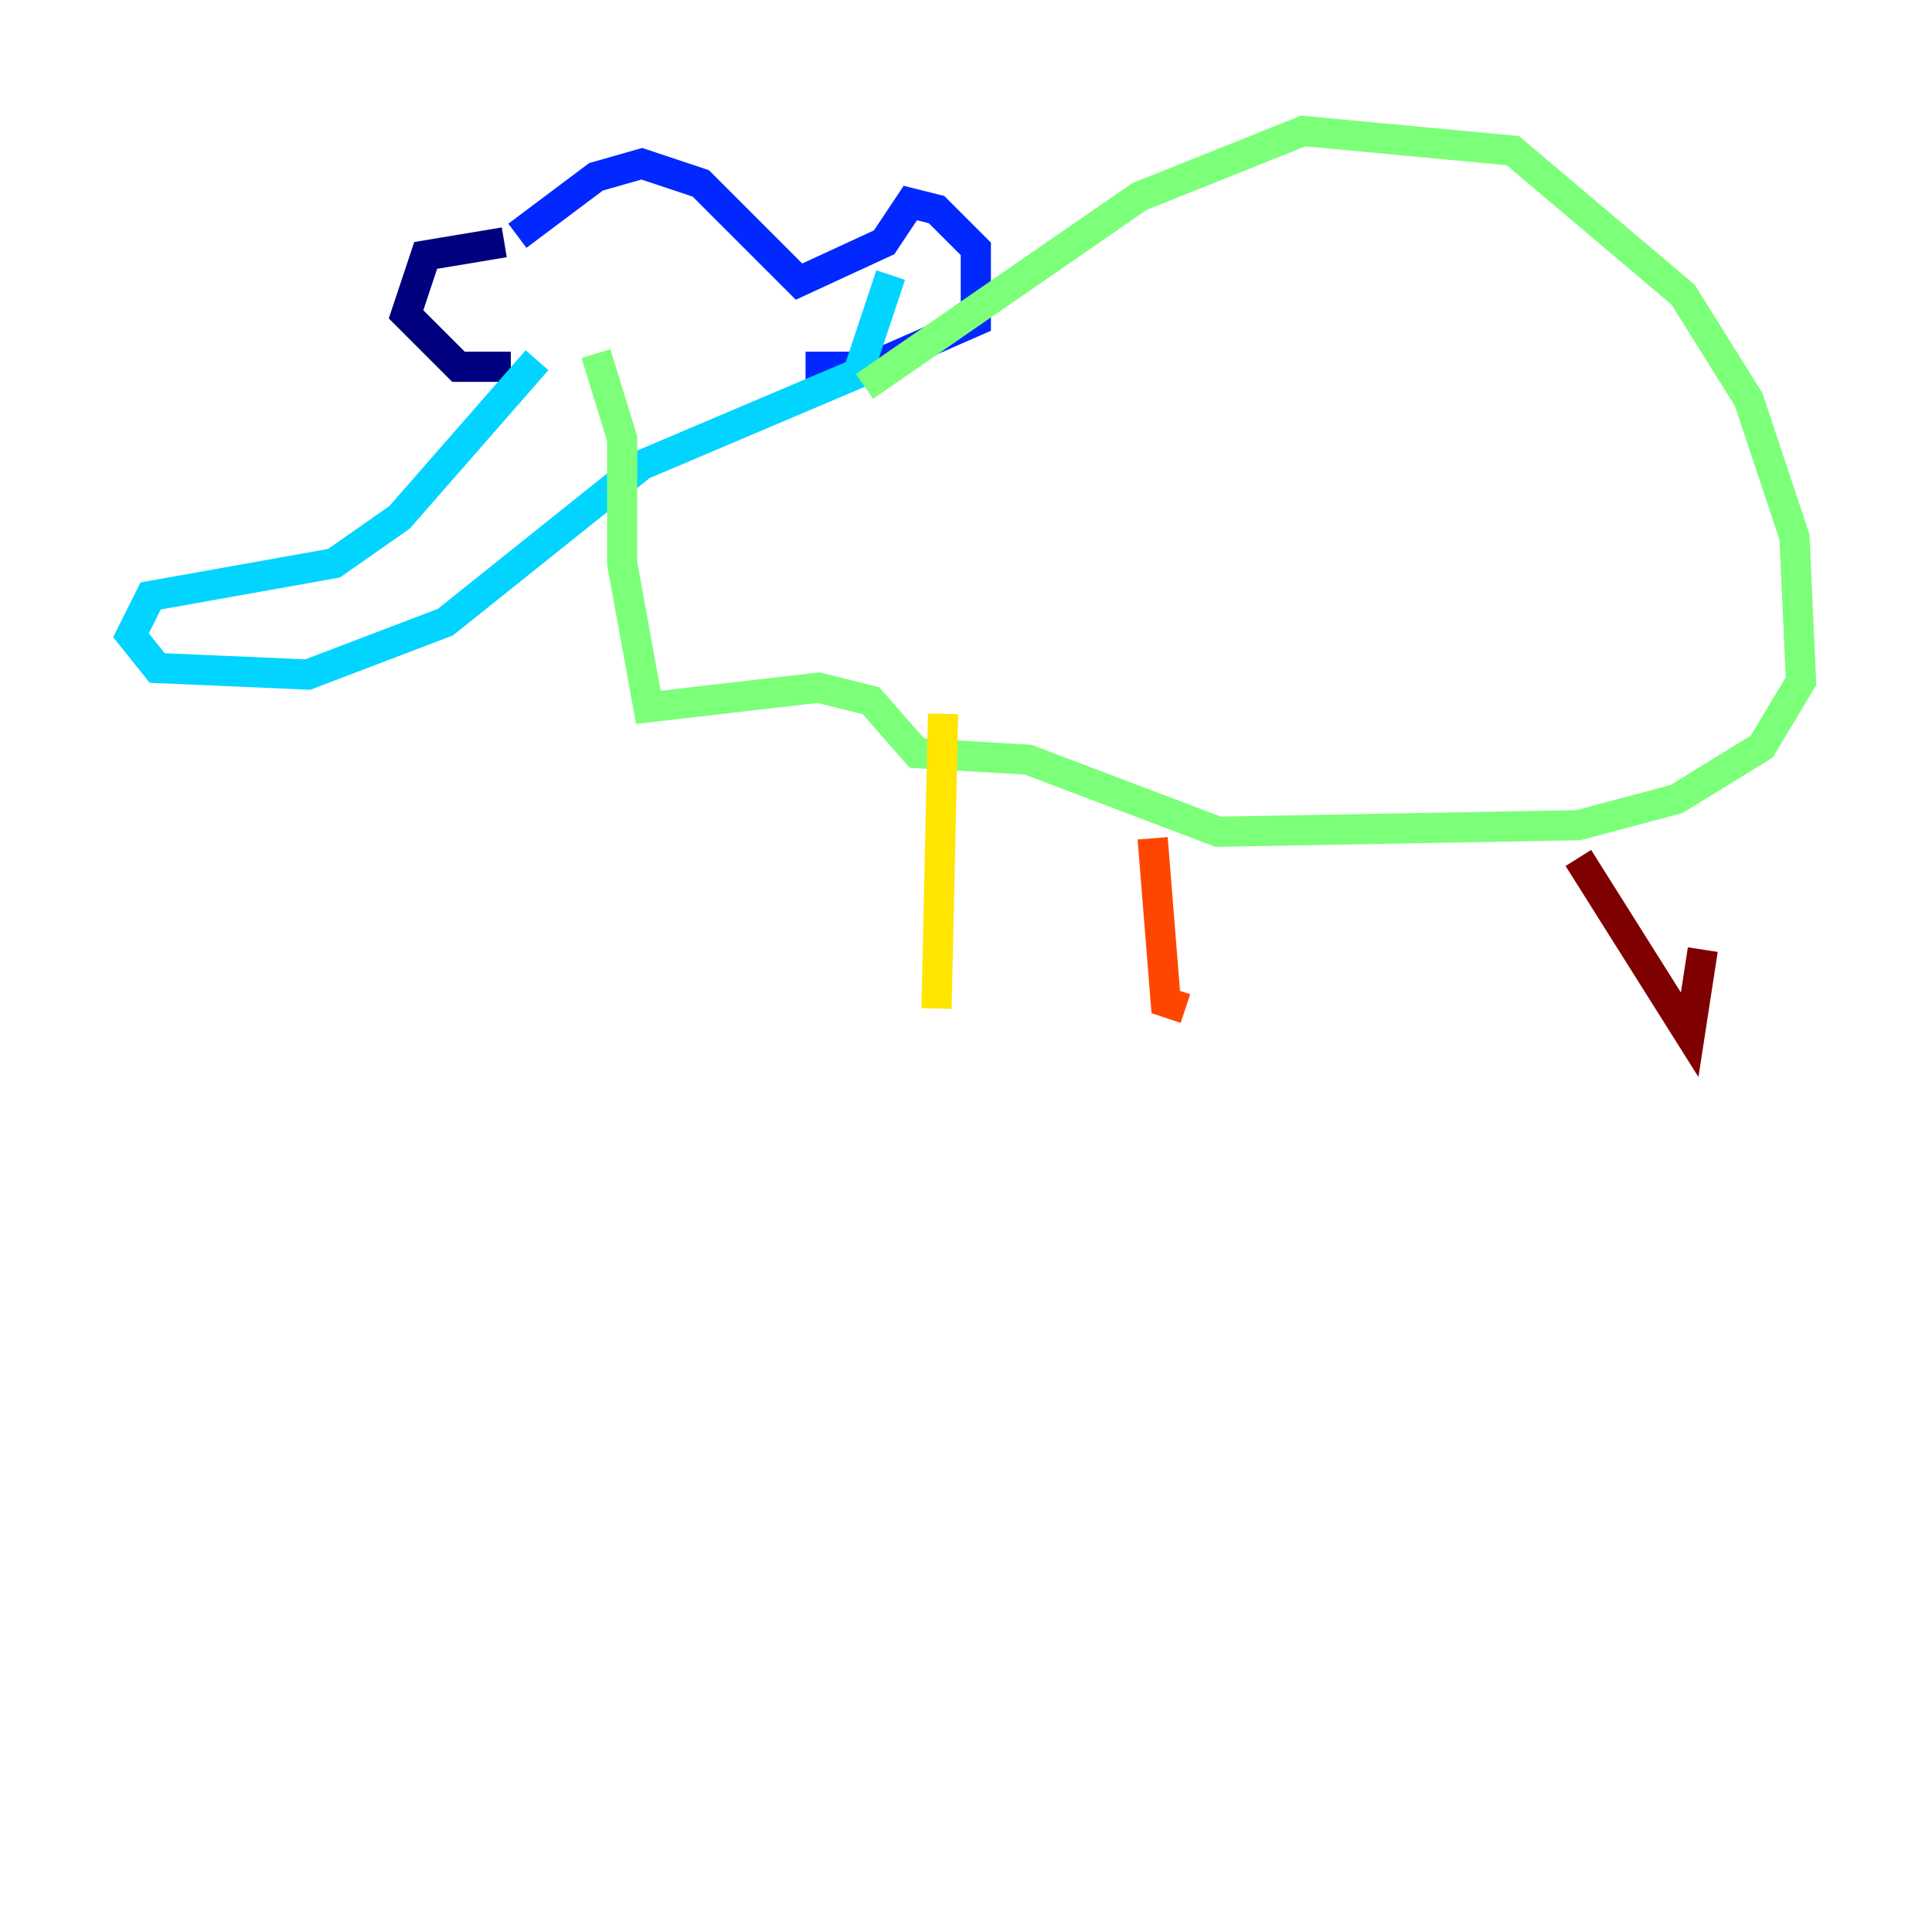 <?xml version="1.0" encoding="utf-8" ?>
<svg baseProfile="tiny" height="128" version="1.2" viewBox="0,0,128,128" width="128" xmlns="http://www.w3.org/2000/svg" xmlns:ev="http://www.w3.org/2001/xml-events" xmlns:xlink="http://www.w3.org/1999/xlink"><defs /><polyline fill="none" points="33.41,16.054 28.203,16.922 26.902,20.827 30.373,24.298 33.844,24.298" stroke="#00007f" stroke-width="2" /><polyline fill="none" points="34.278,15.62 39.485,11.715 42.522,10.848 46.427,12.149 52.936,18.658 58.576,16.054 60.312,13.451 62.047,13.885 64.651,16.488 64.651,21.261 57.709,24.298 53.37,24.298" stroke="#0028ff" stroke-width="2" /><polyline fill="none" points="35.58,23.864 26.468,34.278 22.129,37.315 9.98,39.485 8.678,42.088 10.414,44.258 20.393,44.691 29.505,41.22 42.522,30.807 56.841,24.732 59.01,18.224" stroke="#00d4ff" stroke-width="2" /><polyline fill="none" points="57.275,25.6 75.498,13.017 86.346,8.678 100.231,9.98 111.512,19.525 115.851,26.468 118.888,35.58 119.322,45.125 116.719,49.464 111.078,52.936 104.57,54.671 80.705,55.105 68.122,50.332 60.746,49.898 57.709,46.427 54.237,45.559 42.956,46.861 41.22,37.315 41.22,29.071 39.485,23.43" stroke="#7cff79" stroke-width="2" /><polyline fill="none" points="62.481,47.295 62.047,66.82" stroke="#ffe500" stroke-width="2" /><polyline fill="none" points="76.366,55.539 77.234,66.386 78.536,66.82" stroke="#ff4600" stroke-width="2" /><polyline fill="none" points="104.57,56.841 111.946,68.556 112.814,62.915" stroke="#7f0000" stroke-width="2" /></svg>